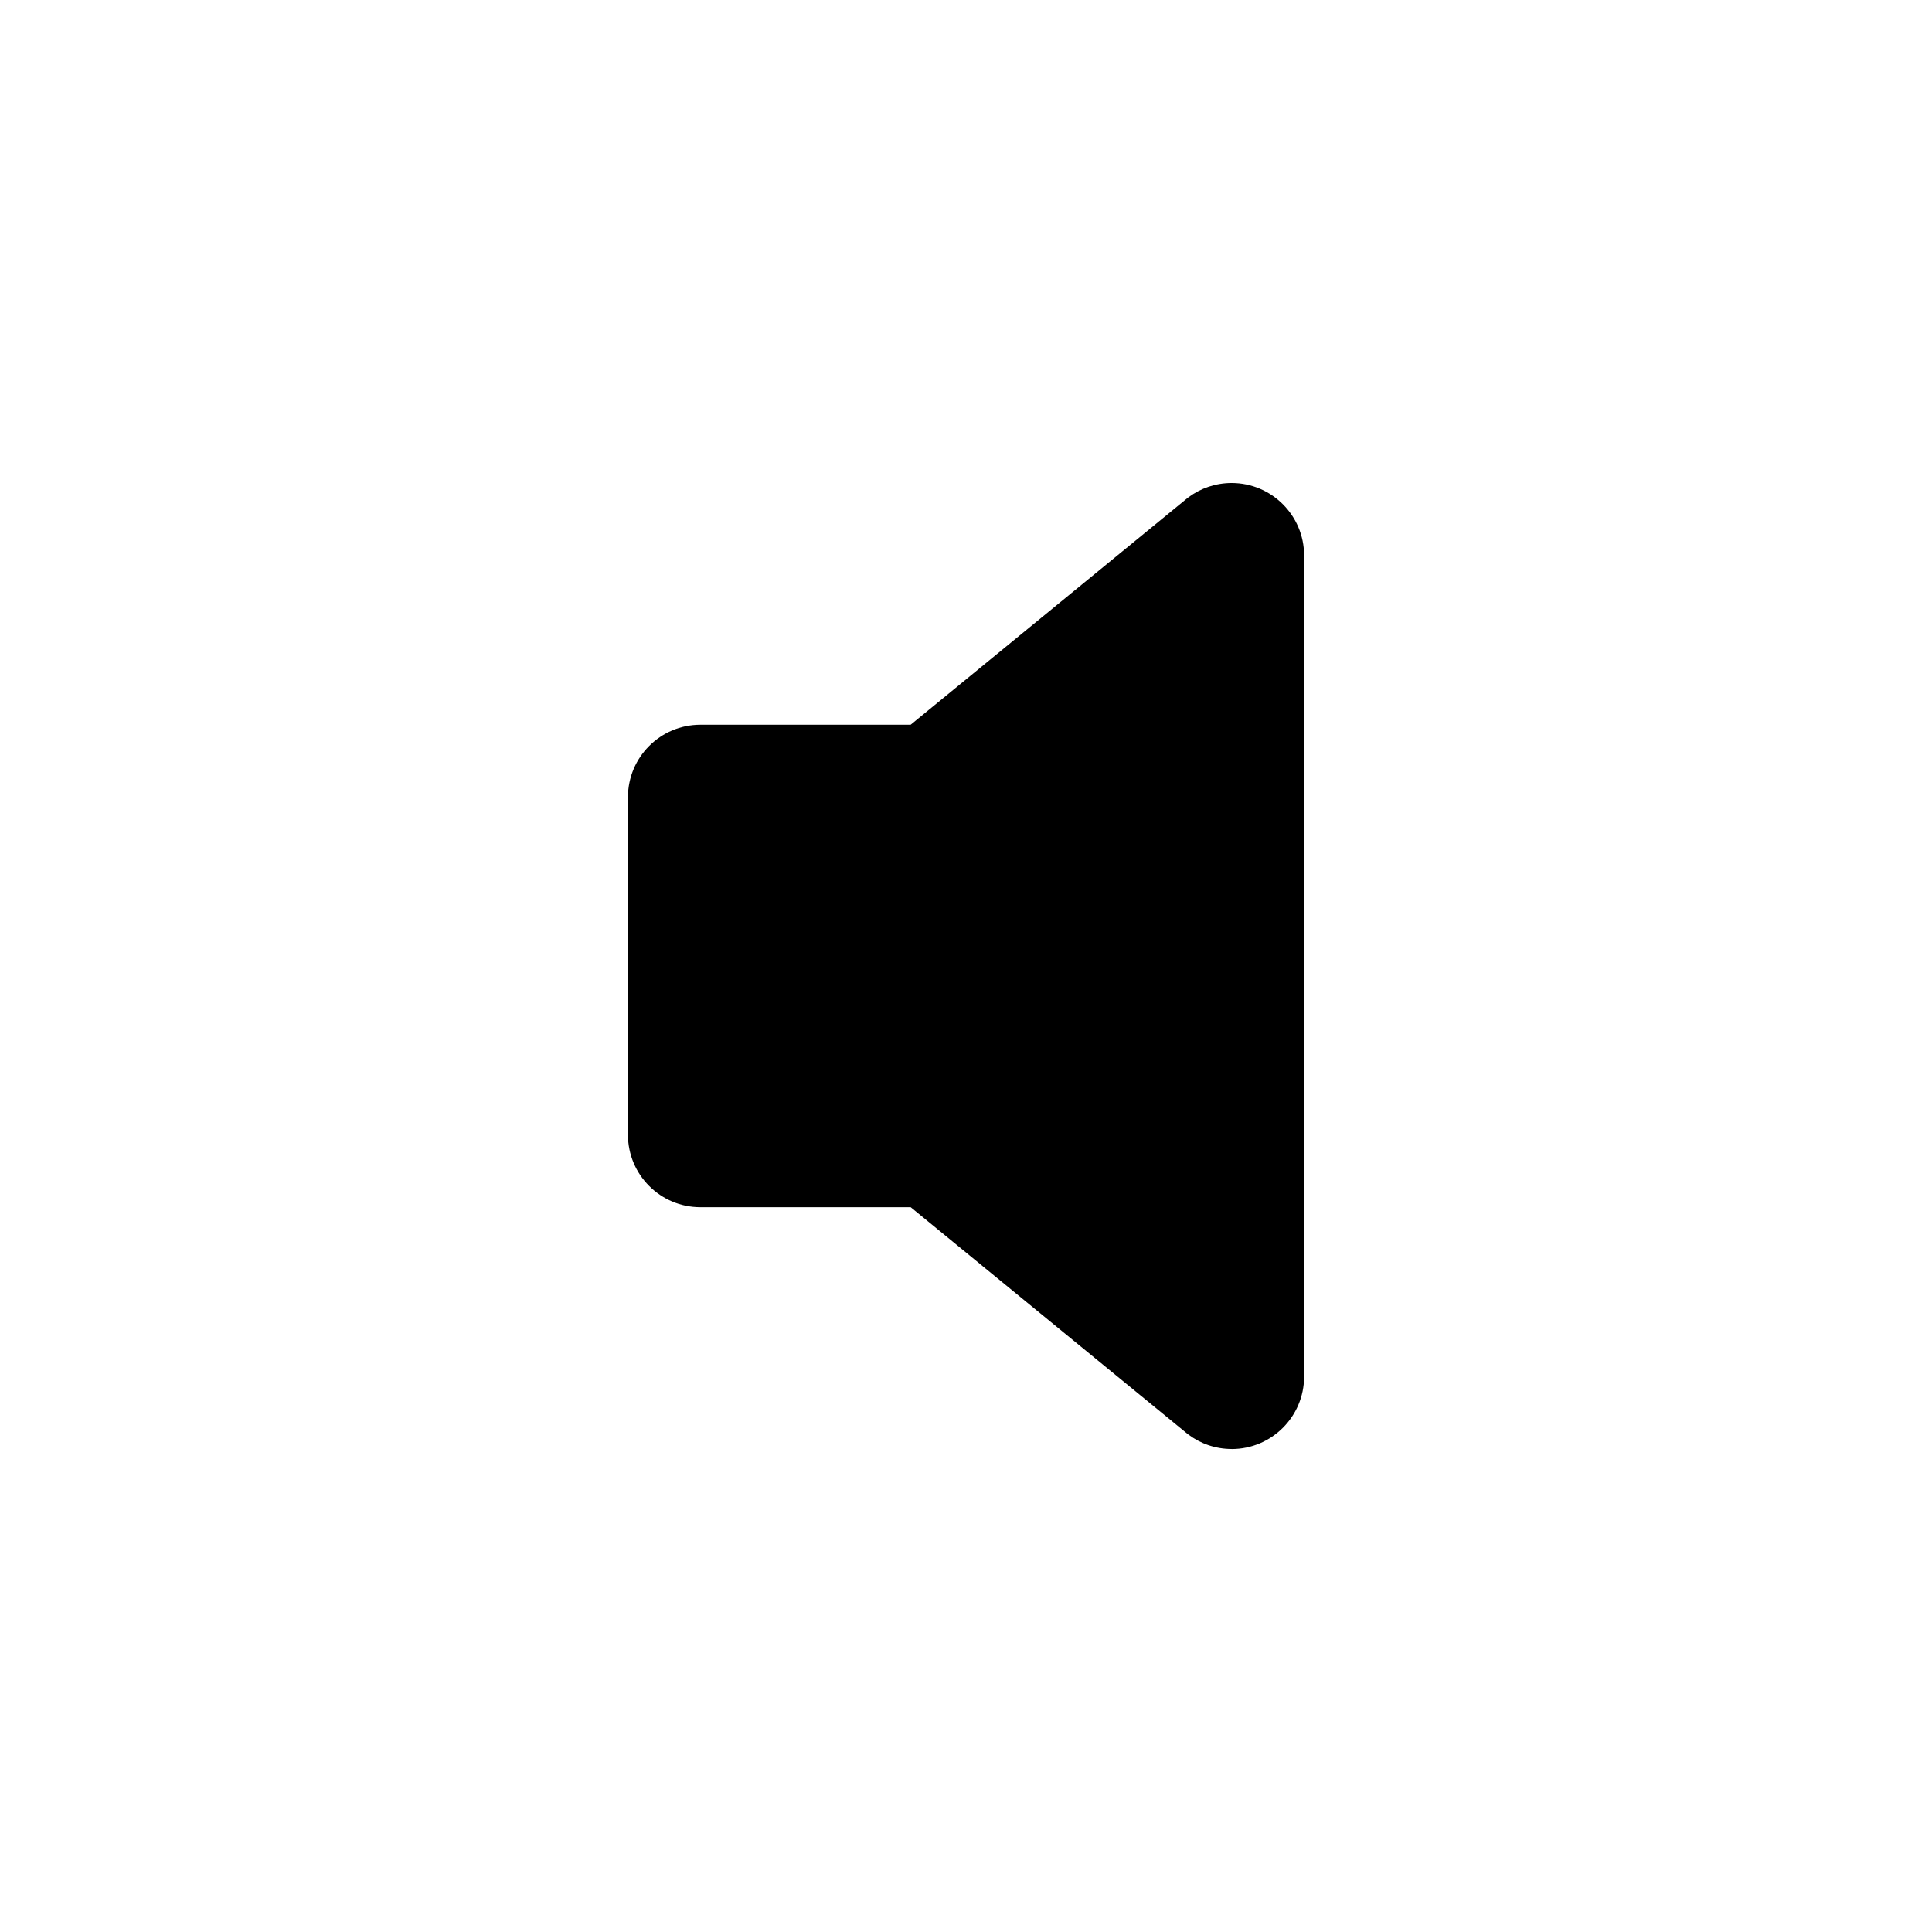 <!-- Generated by IcoMoon.io -->
<svg version="1.1" xmlns="http://www.w3.org/2000/svg" width="40" height="40" viewBox="0 0 40 40">
<title>io-volume-off</title>
<path d="M25.5 30c-0.334-0-0.643-0.11-0.892-0.296l0.004 0.003c-0.014-0.010-0.027-0.021-0.041-0.032l-5.716-4.681h-4.354c-0.828 0-1.5-0.672-1.5-1.5v0-6.989c0-0.828 0.672-1.5 1.5-1.5v0h4.353l5.716-4.681c0.014-0.011 0.027-0.022 0.041-0.032 0.246-0.182 0.555-0.292 0.889-0.292 0.828 0 1.5 0.672 1.5 1.5 0 0 0 0.001 0 0.001v-0 17c0 0.828-0.672 1.5-1.5 1.5v0z"></path>
</svg>
